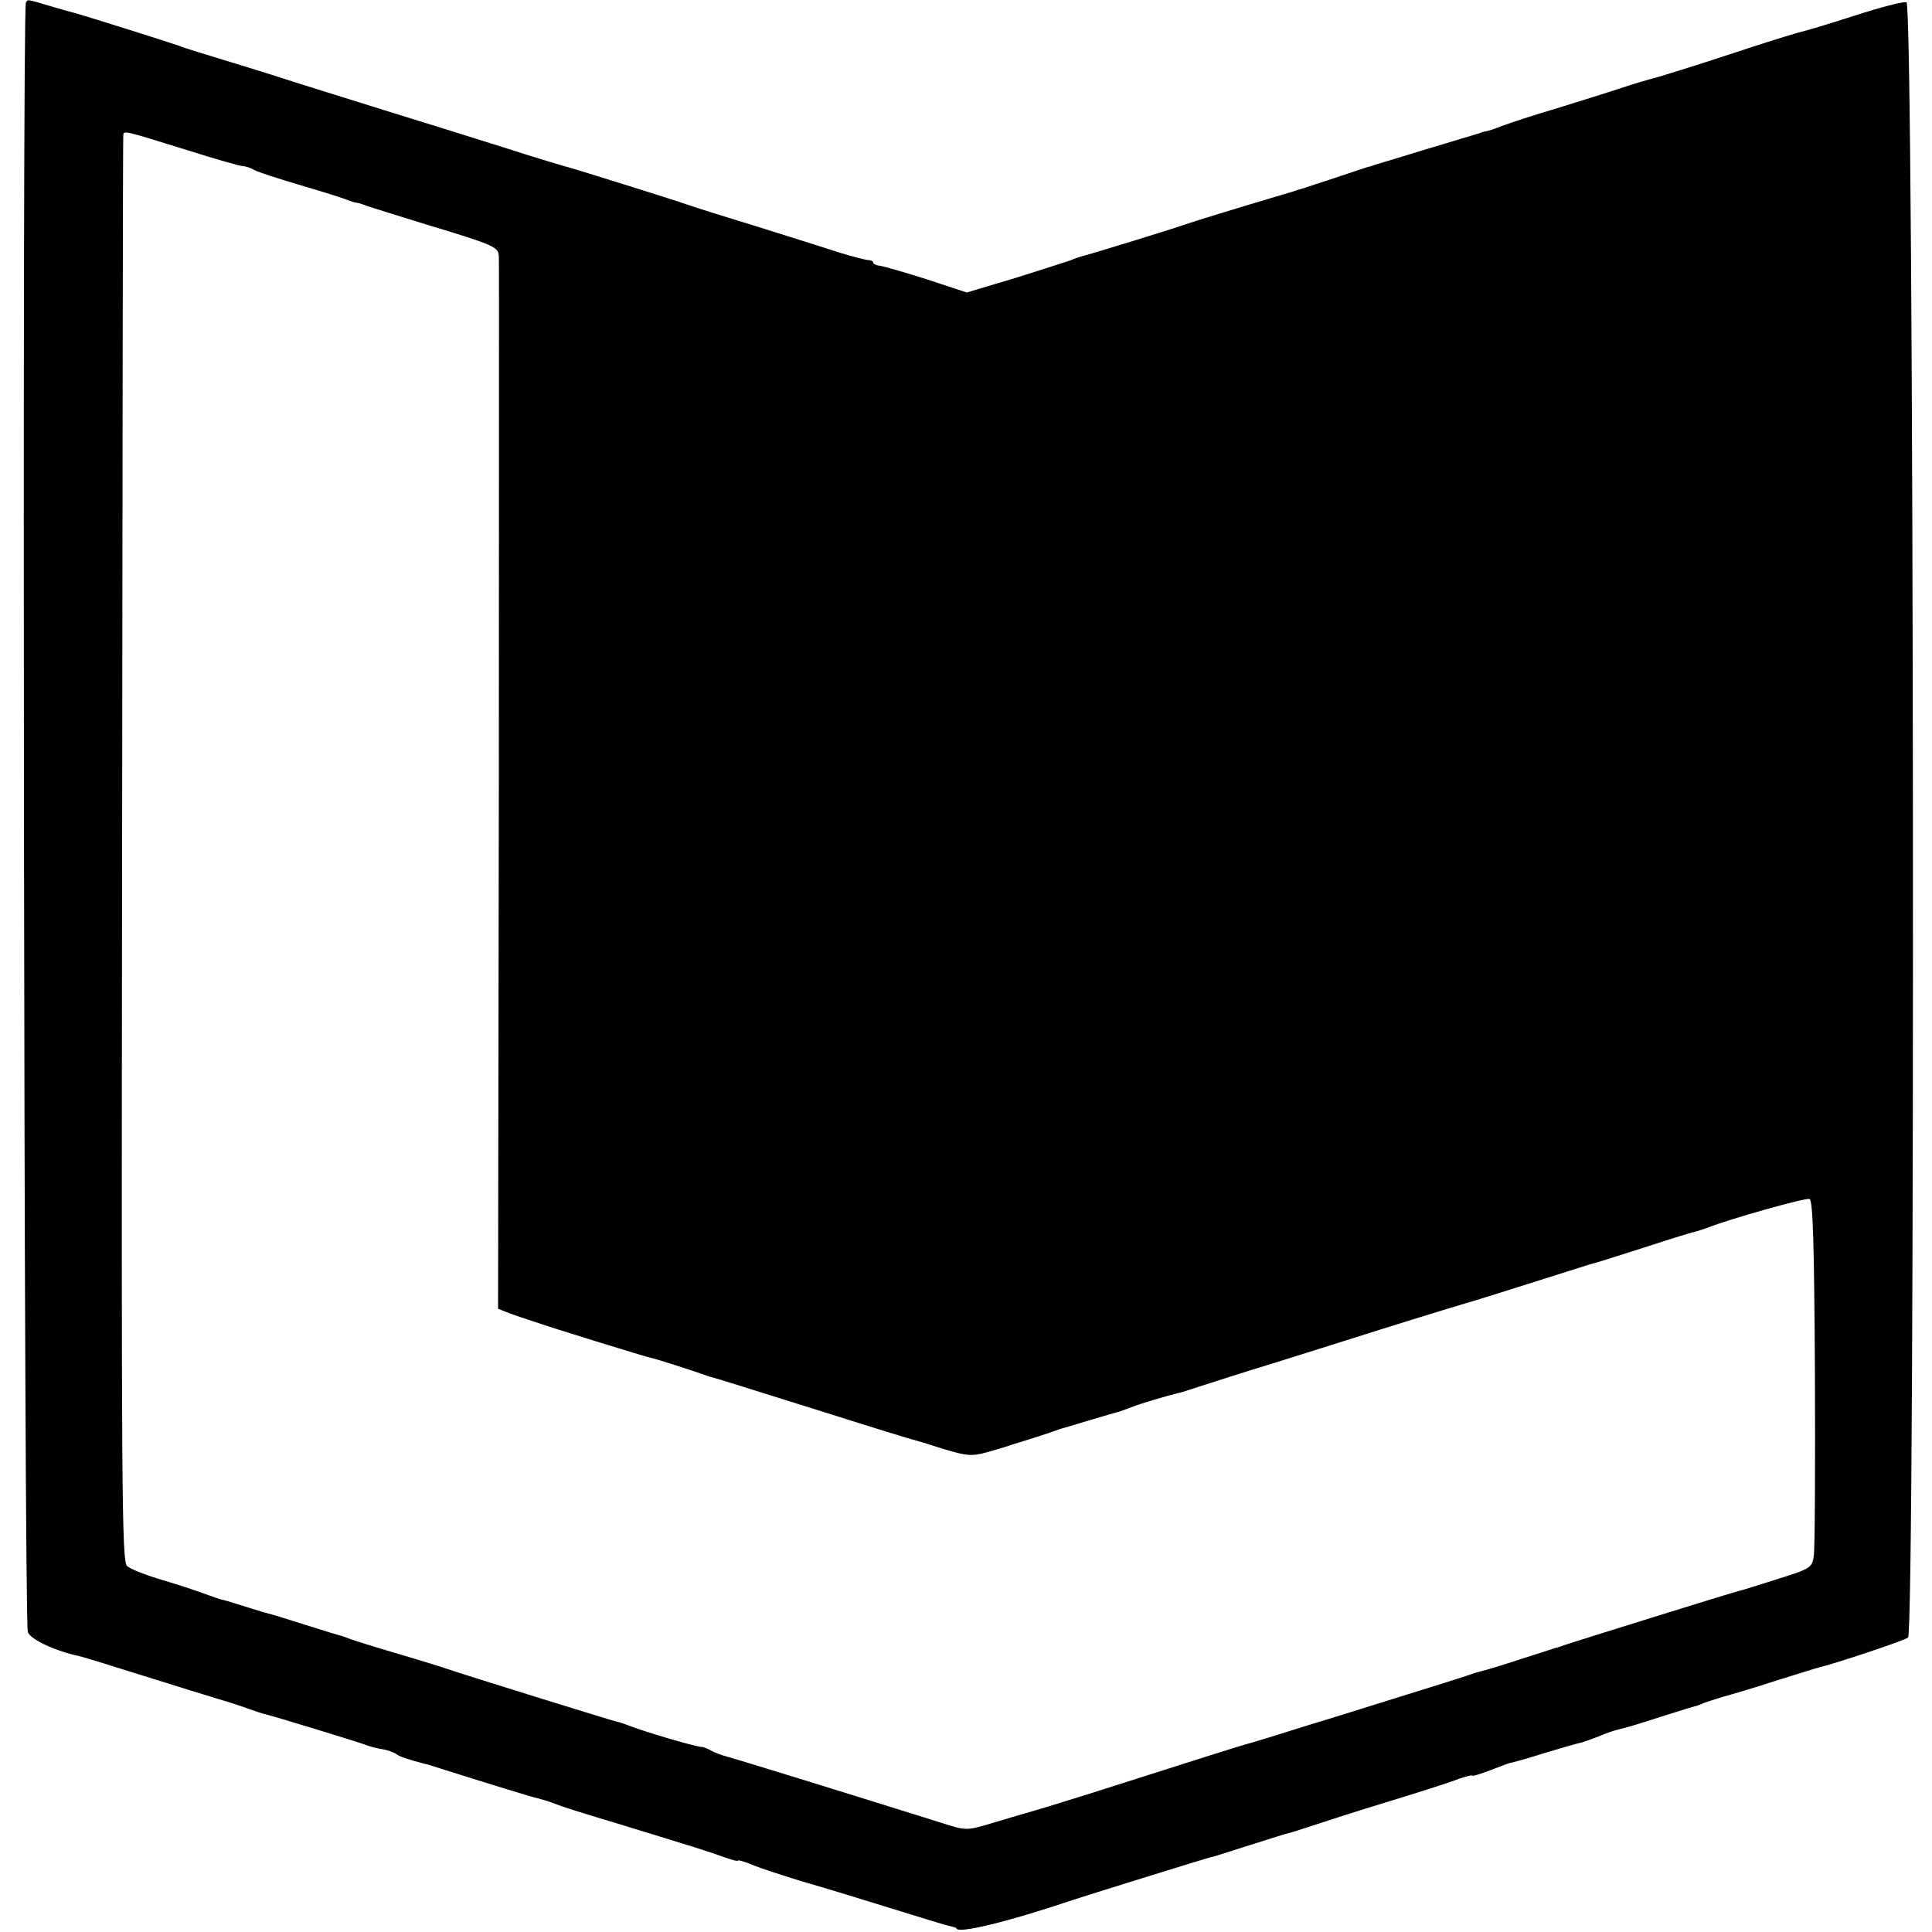 <?xml version="1.0" standalone="no"?>
<!DOCTYPE svg PUBLIC "-//W3C//DTD SVG 20010904//EN"
 "http://www.w3.org/TR/2001/REC-SVG-20010904/DTD/svg10.dtd">
<svg version="1.0" xmlns="http://www.w3.org/2000/svg"
 width="500pt" height="500pt" viewBox="0 0 500 500"
 preserveAspectRatio="xMidYMid meet">
<g transform="translate(0,500) scale(0.1,-0.1)"
fill="#000000" stroke="none">
<path d="M67 4993 c-10 -19 -5 -4196 5 -4217 8 -20 75 -50 133 -62 6 -1 78
-23 160 -49 83 -26 173 -54 200 -62 28 -8 64 -20 80 -26 17 -6 35 -12 40 -13
12 -2 242 -72 265 -81 8 -3 26 -8 40 -10 13 -2 29 -8 35 -12 8 -7 33 -15 75
-26 3 0 21 -6 40 -12 114 -36 240 -75 252 -77 7 -2 22 -6 33 -10 36 -14 69
-24 175 -56 206 -63 235 -72 273 -86 20 -7 37 -12 37 -9 0 2 17 -3 37 -11 20
-9 80 -28 132 -44 53 -15 157 -47 231 -70 74 -23 142 -44 150 -45 8 -2 15 -4
15 -5 0 -16 130 15 305 74 25 8 88 28 140 44 52 16 122 38 155 48 33 10 62 19
65 19 3 1 46 14 95 30 50 16 95 30 100 31 6 1 37 11 70 22 33 11 114 37 180
57 66 20 144 45 173 55 28 11 52 17 52 15 0 -3 21 4 48 14 26 10 49 19 52 19
3 0 43 11 90 26 47 14 88 26 92 26 4 1 24 8 45 16 20 9 45 17 55 19 10 2 58
16 106 32 48 15 89 28 92 28 3 1 12 4 20 8 8 3 31 10 50 16 19 5 80 23 135 41
55 17 105 33 110 34 43 10 223 70 233 78 19 16 16 4224 -4 4232 -7 3 -68 -13
-136 -35 -68 -22 -132 -41 -143 -43 -11 -3 -67 -20 -125 -39 -142 -47 -242
-78 -260 -82 -8 -2 -42 -12 -75 -23 -33 -11 -107 -34 -165 -52 -58 -17 -122
-38 -143 -46 -20 -8 -39 -14 -42 -14 -3 0 -10 -2 -17 -5 -7 -2 -67 -20 -133
-40 -66 -20 -127 -39 -135 -41 -8 -3 -17 -6 -20 -6 -3 -1 -43 -14 -90 -30 -47
-15 -87 -29 -90 -29 -3 -1 -9 -3 -15 -5 -165 -49 -255 -77 -275 -84 -37 -13
-258 -81 -273 -84 -6 -2 -19 -6 -27 -10 -8 -3 -72 -23 -141 -45 l-127 -38
-103 34 c-57 18 -112 34 -121 35 -10 1 -18 5 -18 8 0 4 -6 7 -13 7 -6 0 -41 9
-77 20 -36 12 -132 42 -215 68 -82 25 -161 50 -175 55 -39 14 -294 93 -305 96
-6 1 -83 24 -170 52 -88 28 -221 69 -295 92 -74 23 -182 57 -240 75 -58 19
-145 46 -195 61 -49 15 -99 30 -110 35 -22 8 -254 81 -270 85 -5 1 -34 9 -64
18 -64 19 -59 18 -64 9z m419 -382 c72 -23 136 -41 143 -41 6 0 19 -4 29 -10
9 -5 64 -23 122 -40 58 -17 112 -34 120 -38 8 -3 20 -7 25 -7 6 -1 17 -5 25
-8 8 -3 76 -24 150 -47 182 -55 190 -59 191 -84 1 -11 0 -629 0 -1372 l-2
-1351 30 -12 c17 -6 43 -15 59 -20 45 -16 295 -93 306 -95 12 -2 111 -34 136
-43 8 -3 20 -7 25 -8 15 -4 85 -26 305 -95 107 -34 202 -63 210 -65 8 -2 45
-13 82 -25 59 -18 73 -19 110 -9 24 7 46 13 51 15 4 1 9 3 12 4 3 1 8 3 13 4
10 3 84 26 102 33 8 3 20 7 25 8 6 2 37 11 70 21 33 10 62 18 65 19 3 0 19 6
35 12 24 10 96 31 125 38 3 0 28 8 55 17 28 9 118 38 200 63 83 26 204 64 270
85 105 33 230 71 245 75 4 1 93 29 295 93 11 3 22 6 25 7 3 1 58 18 123 39 64
21 123 39 130 40 6 2 19 6 27 9 52 21 253 78 263 74 9 -3 12 -115 14 -448 1
-244 0 -458 -3 -476 -4 -30 -9 -33 -92 -59 -48 -15 -91 -29 -97 -30 -15 -3
-438 -135 -455 -141 -8 -3 -19 -7 -25 -8 -5 -2 -47 -15 -93 -30 -46 -15 -89
-28 -95 -29 -7 -2 -19 -5 -27 -8 -8 -3 -73 -24 -145 -46 -71 -22 -197 -62
-280 -87 -82 -26 -154 -48 -160 -49 -9 -2 -167 -52 -405 -128 -52 -16 -115
-36 -140 -43 -25 -7 -75 -22 -112 -33 -67 -20 -67 -20 -130 0 -258 81 -534
166 -560 173 -9 2 -25 8 -35 13 -10 6 -22 11 -28 11 -25 3 -153 41 -195 58 -8
3 -20 7 -26 8 -14 3 -403 124 -434 135 -14 5 -72 23 -130 40 -58 17 -112 34
-120 37 -8 3 -19 7 -25 9 -5 1 -48 14 -95 29 -47 15 -89 28 -95 29 -5 1 -28 8
-50 15 -64 20 -65 20 -70 21 -3 0 -22 7 -42 14 -21 8 -72 25 -113 37 -41 12
-82 28 -91 36 -14 12 -15 185 -13 1851 1 1010 2 1843 3 1850 1 15 -7 17 167
-37z"/>
</g>
</svg>
